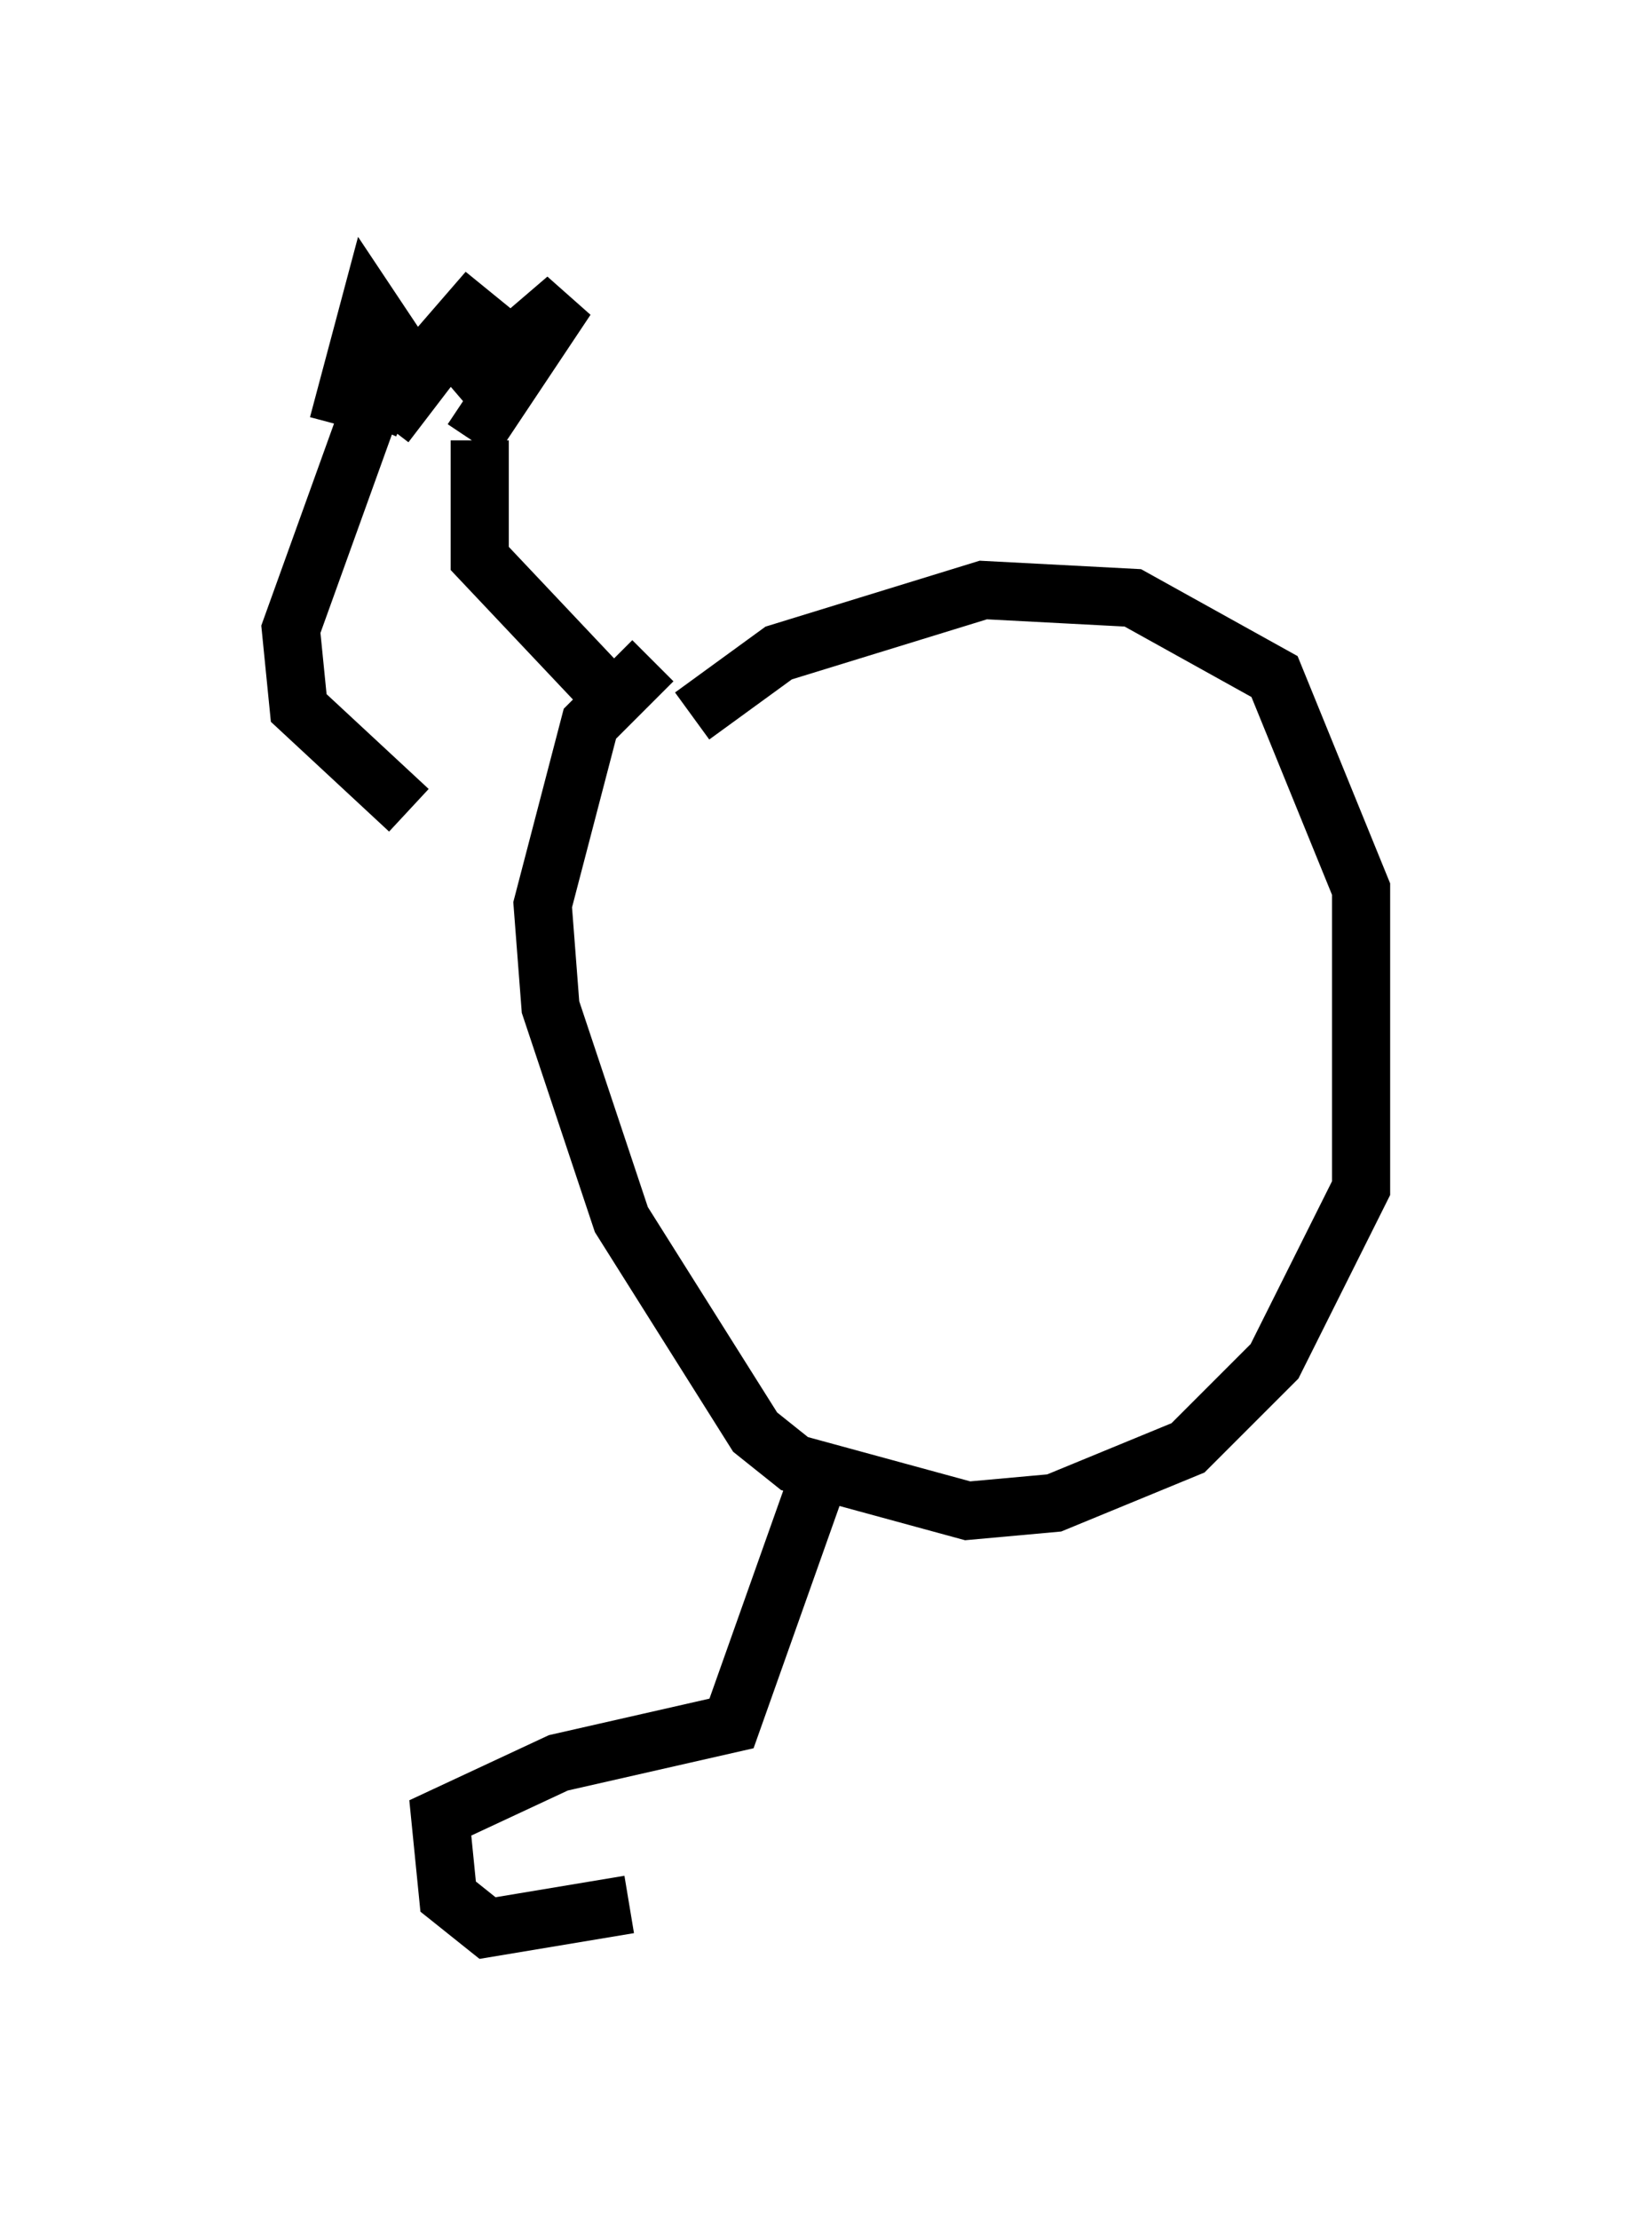 <?xml version="1.0" encoding="utf-8" ?>
<svg baseProfile="full" height="38.146" version="1.1" width="28.403" xmlns="http://www.w3.org/2000/svg" xmlns:ev="http://www.w3.org/2001/xml-events" xmlns:xlink="http://www.w3.org/1999/xlink"><defs /><rect fill="white" height="38.146" width="28.403" x="0" y="0" /><path d="M9.195, 14.202 m-2.165, -0.271 l-1.894, -1.759 -0.135, -1.353 l1.218, -3.383 -0.271, -0.135 m-0.135, 0.0 l0.541, -2.03 0.541, 0.812 l-0.541, 1.218 m0.271, -0.271 l1.759, -2.03 -1.759, 2.3 m1.218, -0.541 l1.894, -1.624 -1.624, 2.436 m0.135, 0.0 l0.0, 2.03 2.3, 2.436 m0.677, -0.677 l-1.083, 1.083 -0.812, 3.112 l0.135, 1.759 1.218, 3.654 l2.3, 3.654 0.677, 0.541 l2.977, 0.812 1.488, -0.135 l2.3, -0.947 1.488, -1.488 l1.488, -2.977 0.0, -5.142 l-1.488, -3.654 -2.436, -1.353 l-2.571, -0.135 -3.518, 1.083 l-1.488, 1.083 m2.165, 13.126 l-1.488, 4.195 -2.977, 0.677 l-2.03, 0.947 0.135, 1.353 l0.677, 0.541 2.436, -0.406 " fill="none" stroke="black" stroke-width="1" /></svg>